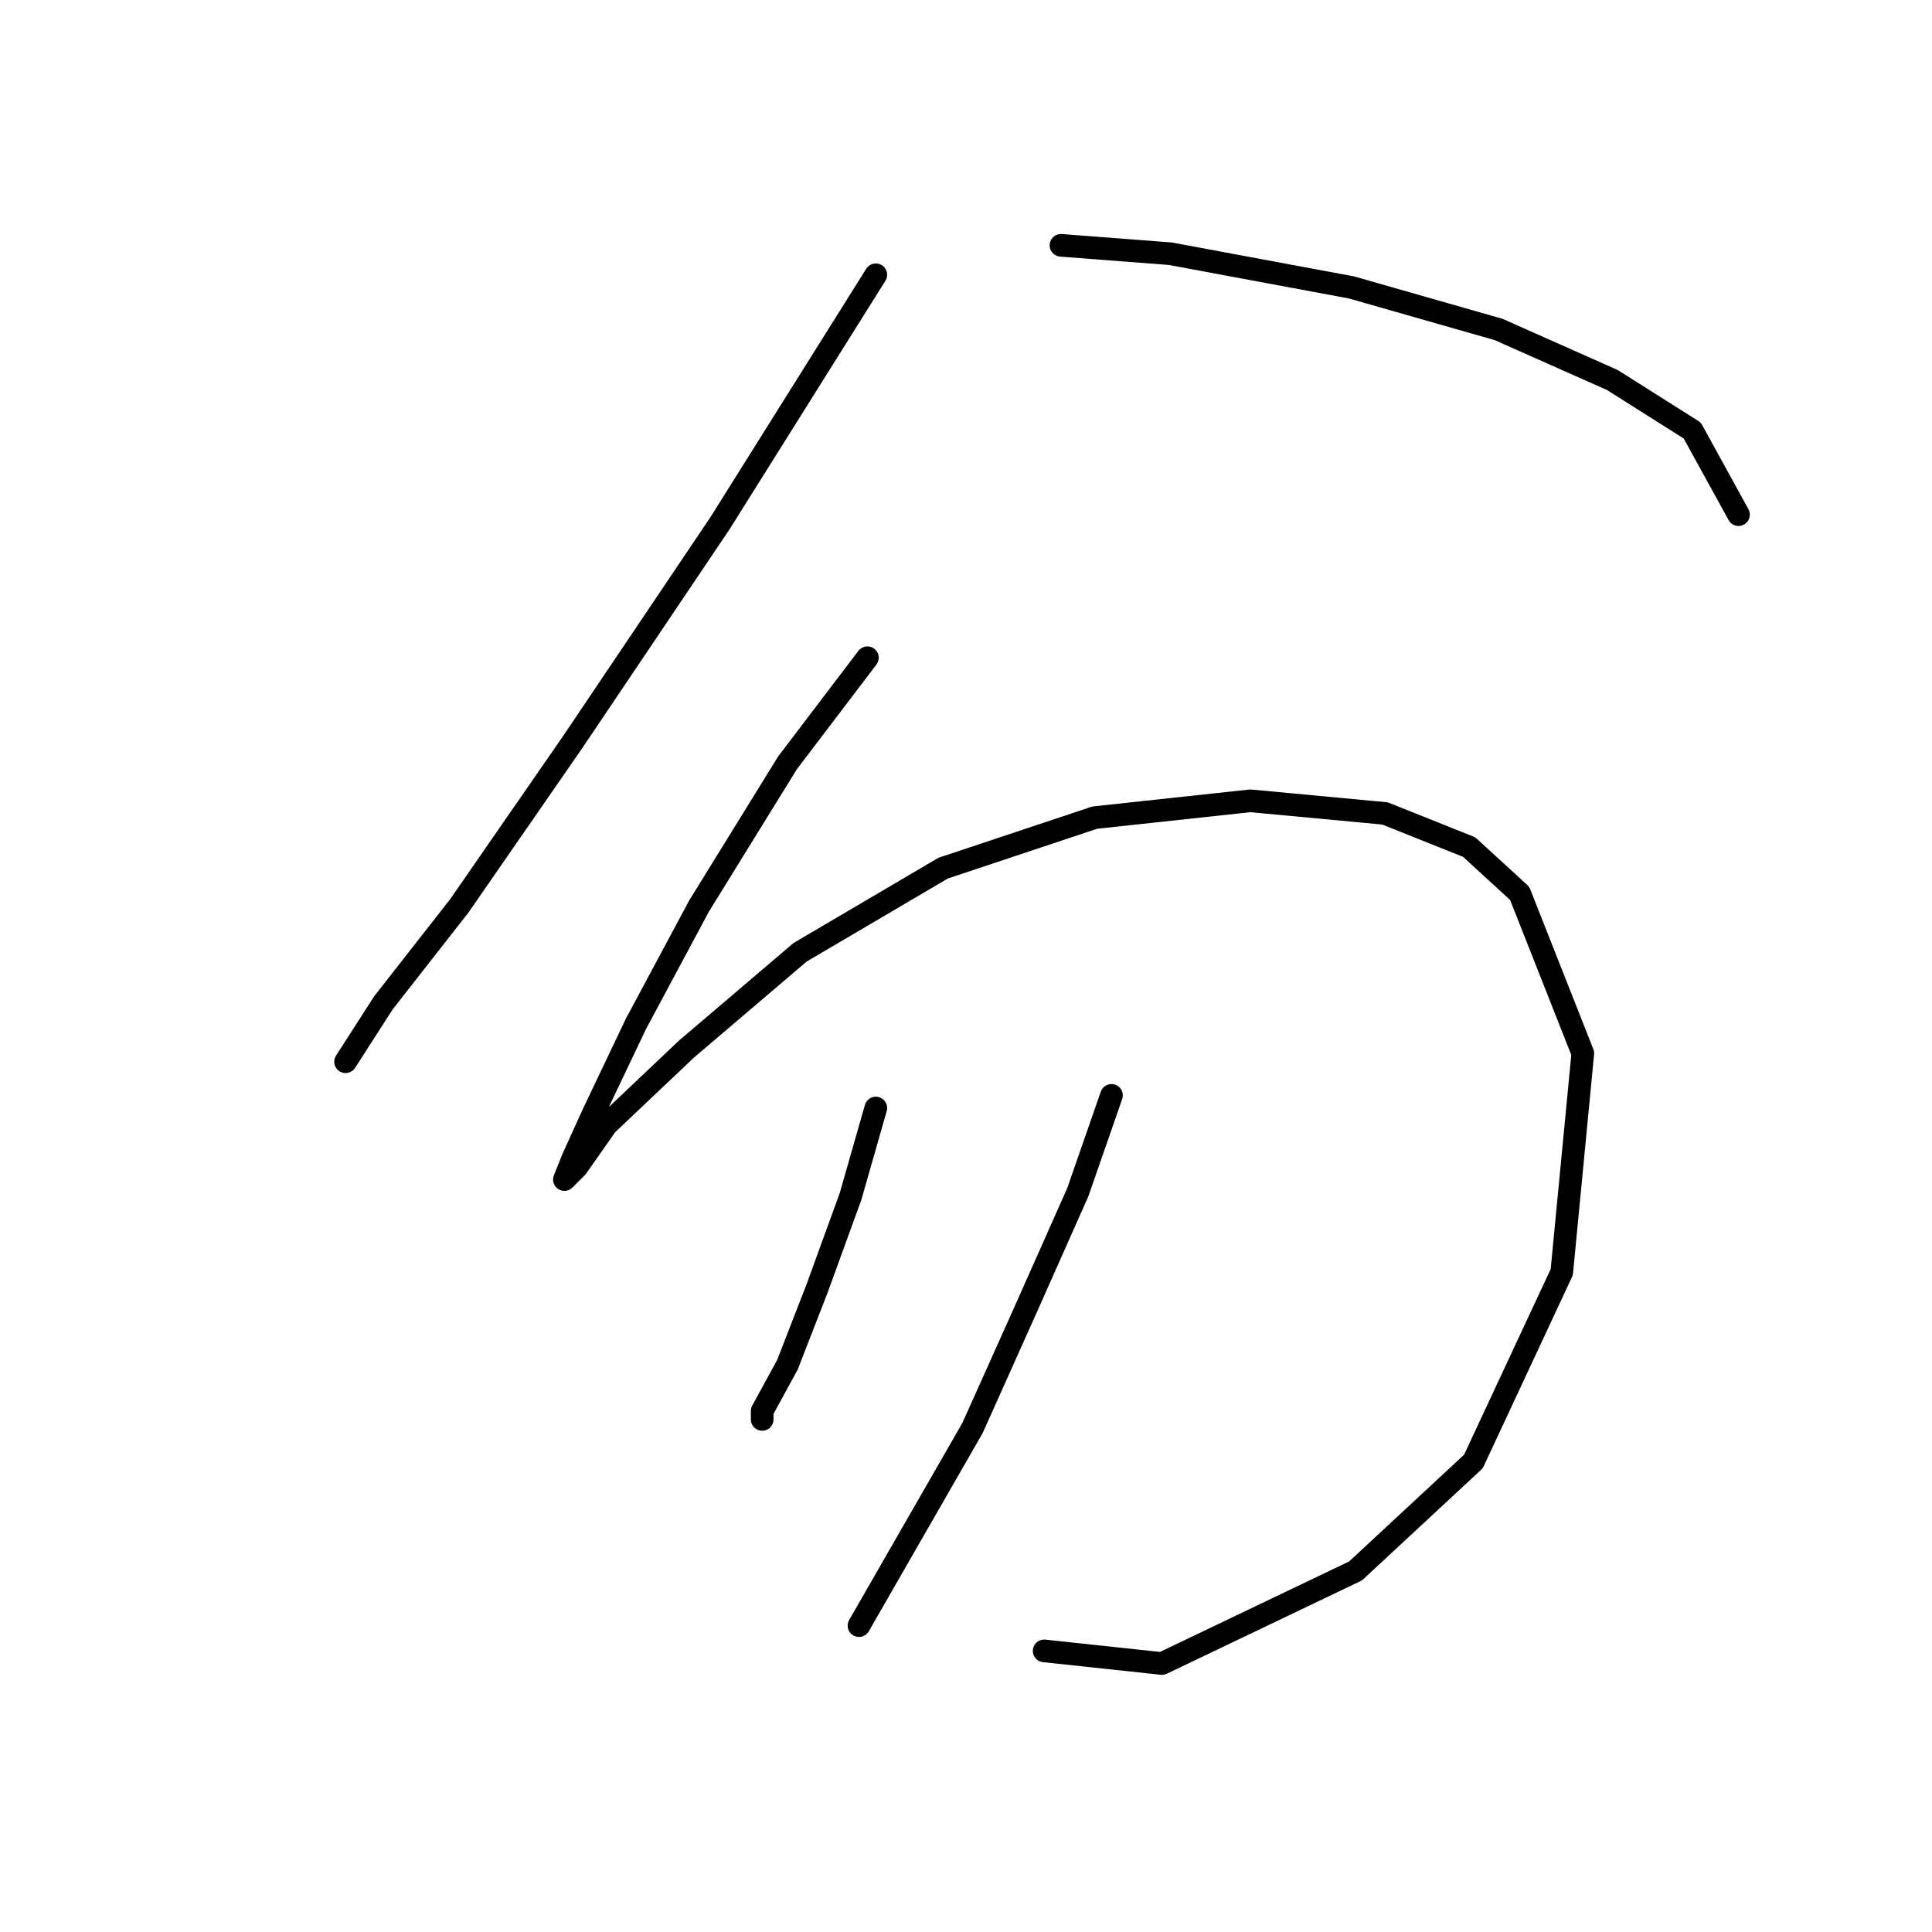 <?xml version="1.0" standalone="no"?>
    <svg width="256" height="256" xmlns="http://www.w3.org/2000/svg" version="1.1">
    <polyline stroke="black" stroke-width="3" stroke-linecap="round" fill="transparent" stroke-linejoin="round" points="116.05 36.409 95.418 69.308 75.901 98.305 60.846 120.052 50.808 132.877 45.79 140.684 45.79 140.684 45.79 140.684 " />
        <polyline stroke="black" stroke-width="3" stroke-linecap="round" fill="transparent" stroke-linejoin="round" points="140.585 32.506 155.083 33.621 179.061 38.082 198.578 43.658 213.634 50.349 224.228 57.041 230.362 68.193 230.362 68.193 " />
        <polyline stroke="black" stroke-width="3" stroke-linecap="round" fill="transparent" stroke-linejoin="round" points="114.935 87.152 104.34 101.093 92.63 120.052 84.266 135.665 78.689 147.375 75.901 153.509 74.786 156.297 76.459 154.624 80.362 149.048 90.957 139.011 106.013 126.186 124.972 115.033 145.046 108.342 165.678 106.111 183.522 107.784 194.675 112.245 201.366 118.379 209.73 139.569 206.942 168.565 195.232 193.658 179.619 208.156 153.968 220.424 138.355 218.751 138.355 218.751 " />
        <polyline stroke="black" stroke-width="3" stroke-linecap="round" fill="transparent" stroke-linejoin="round" points="116.05 146.818 112.704 158.528 108.243 170.795 104.34 180.833 100.994 186.966 100.994 188.082 100.994 188.082 " />
        <polyline stroke="black" stroke-width="3" stroke-linecap="round" fill="transparent" stroke-linejoin="round" points="147.277 145.145 142.816 157.97 136.124 173.026 128.875 189.197 113.82 215.405 113.82 215.405 " />
        </svg>